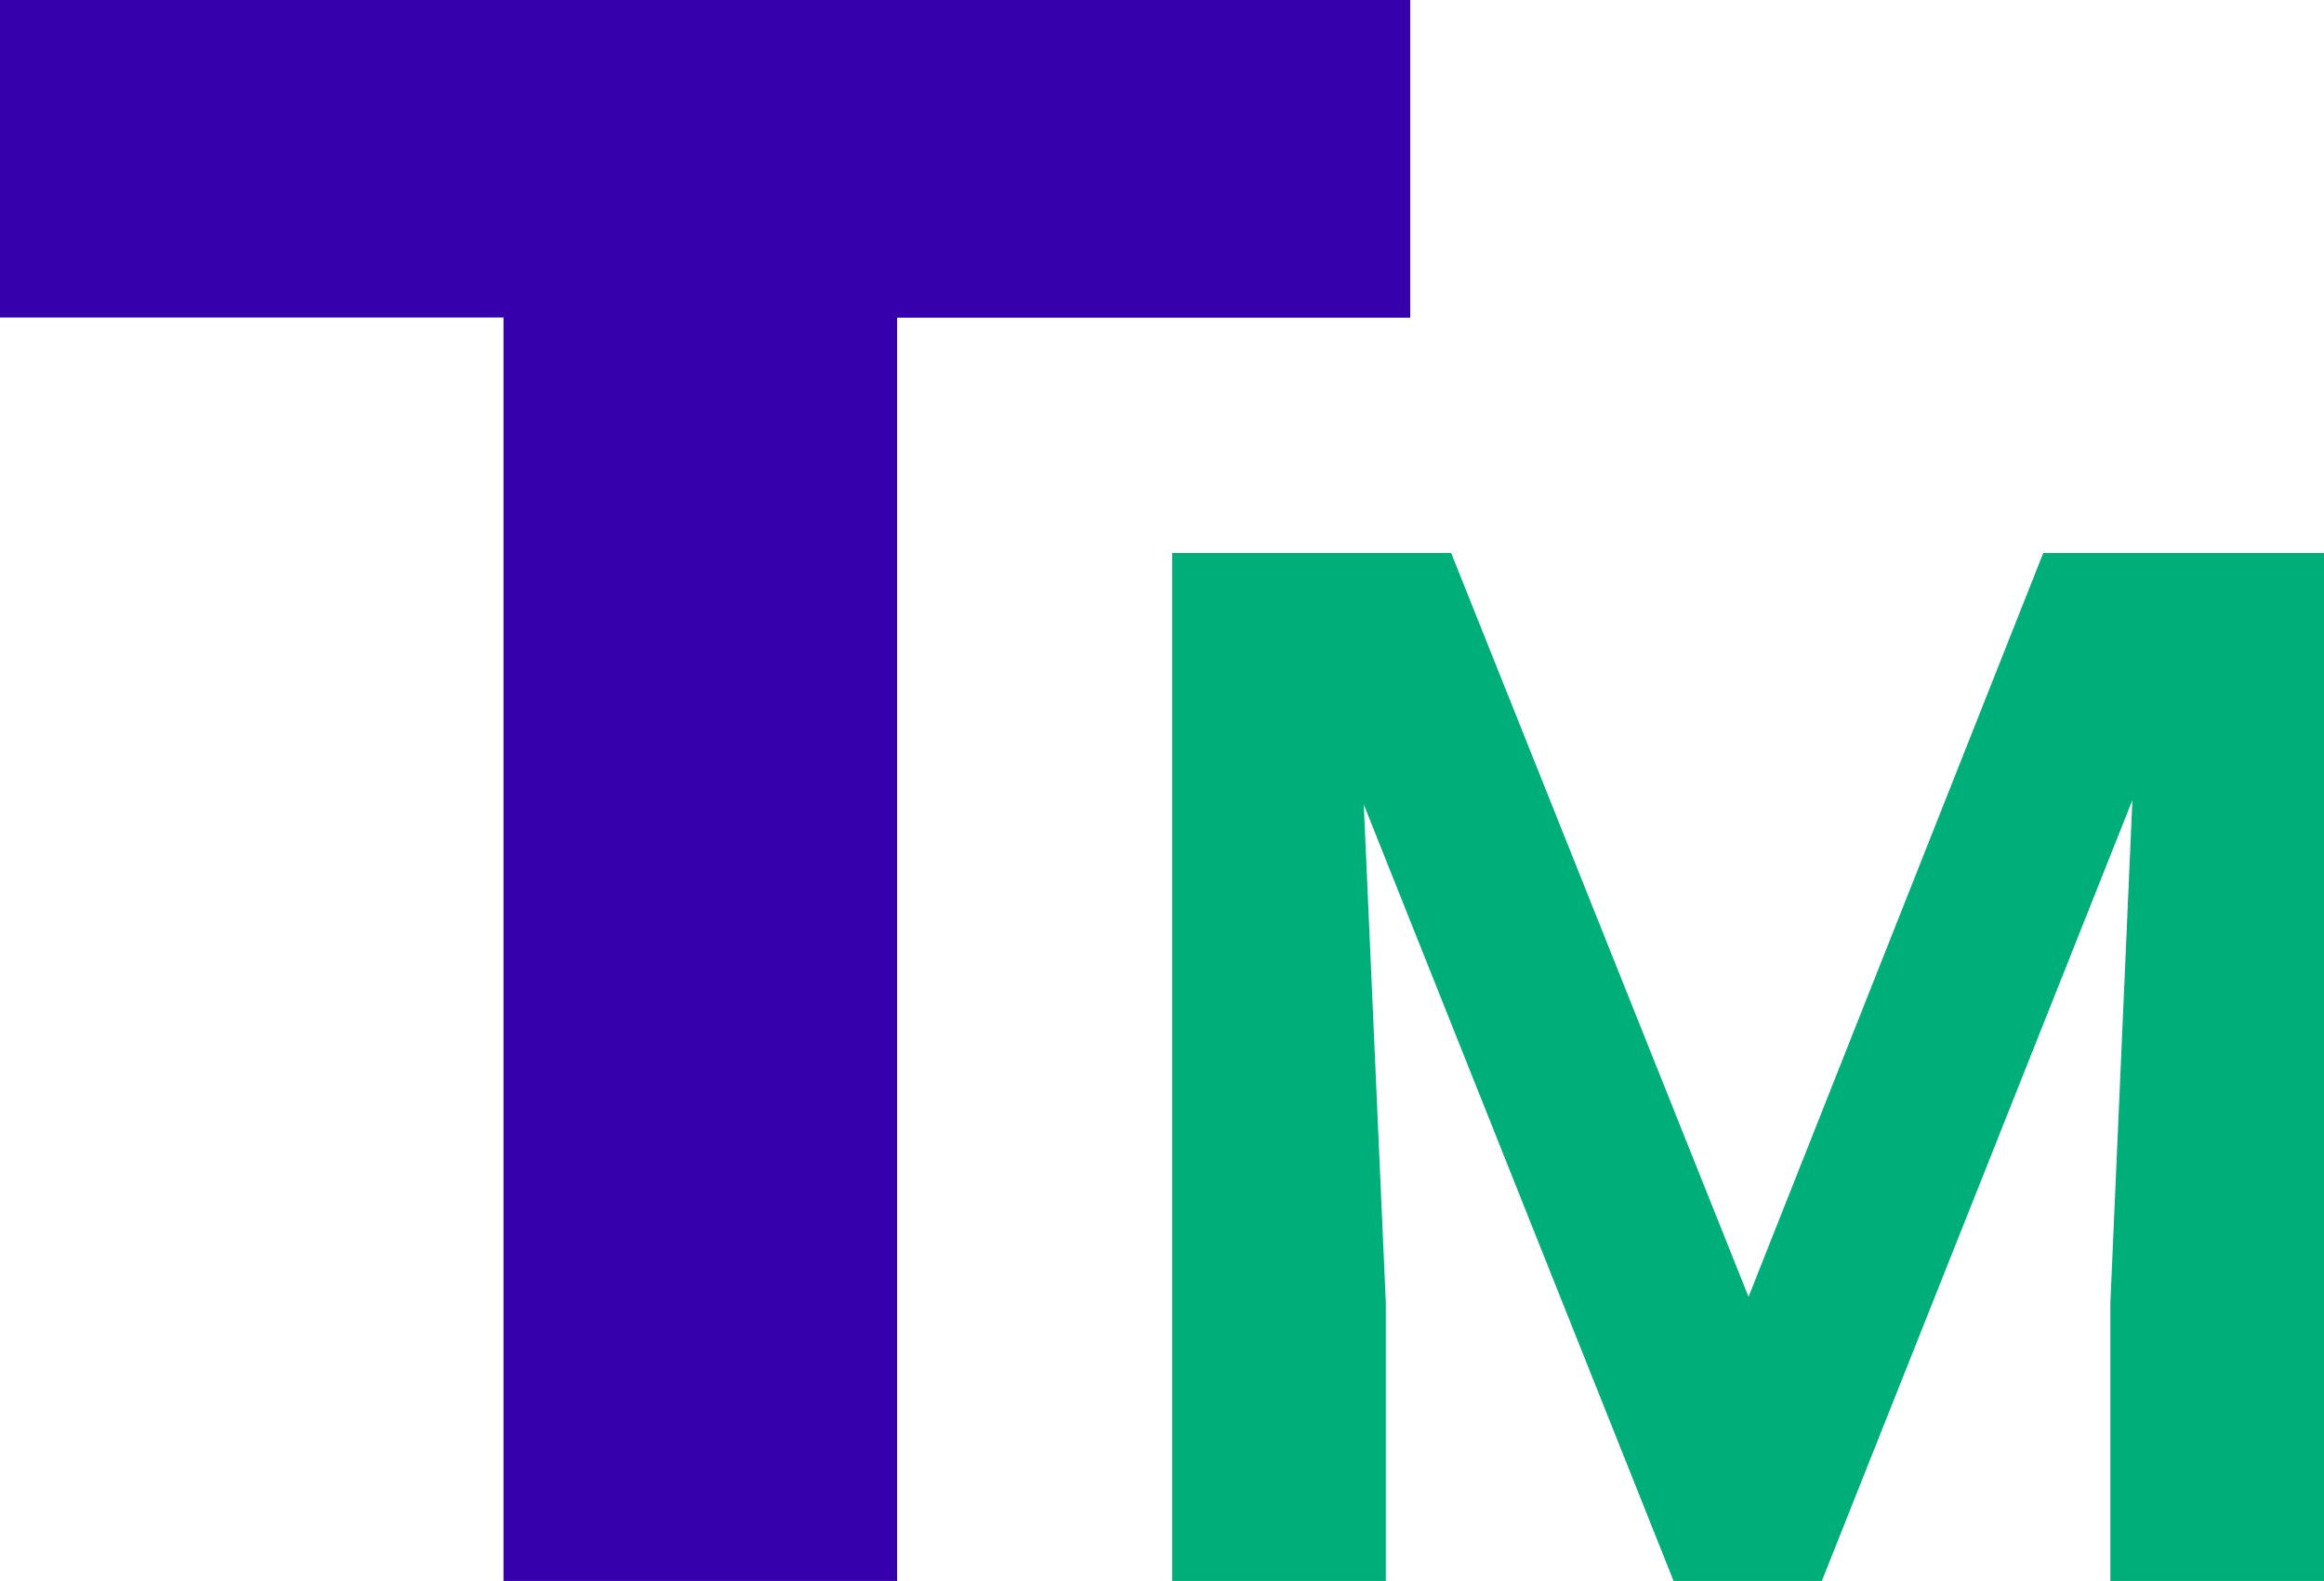 <svg xmlns="http://www.w3.org/2000/svg" viewBox="0 0 30.568 20.798">
  <g font-family="Roboto" letter-spacing="0" paint-order="markers fill stroke" word-spacing="0">
    <path fill="#3600ad" d="M1.432 5.591v4.177h6.623V26.39h5.177V9.77h6.749V5.59Z" font-size="147.636" font-weight="700" style="line-height:.7;-inkscape-font-specification:&quot;Roboto, Bold&quot;;font-variant-ligatures:discretionary-ligatures;font-variant-caps:all-small-caps" transform="translate(-1.432 -5.591)"/>
    <path fill="#00ae79" d="m20.519 12.865 3.912 9.786 3.877-9.786H32v13.524h-2.81v-3.656l.29-6.617-4.085 10.273h-1.95L19.37 16.174l.29 6.559v3.656h-2.81V12.865Z" aria-label="M" font-size="96" font-weight="500" style="line-height:.7;-inkscape-font-specification:&quot;Roboto, Medium&quot;;font-variant-ligatures:discretionary-ligatures;font-variant-caps:all-small-caps" transform="translate(-1.432 -5.591)"/>
  </g>
</svg>
